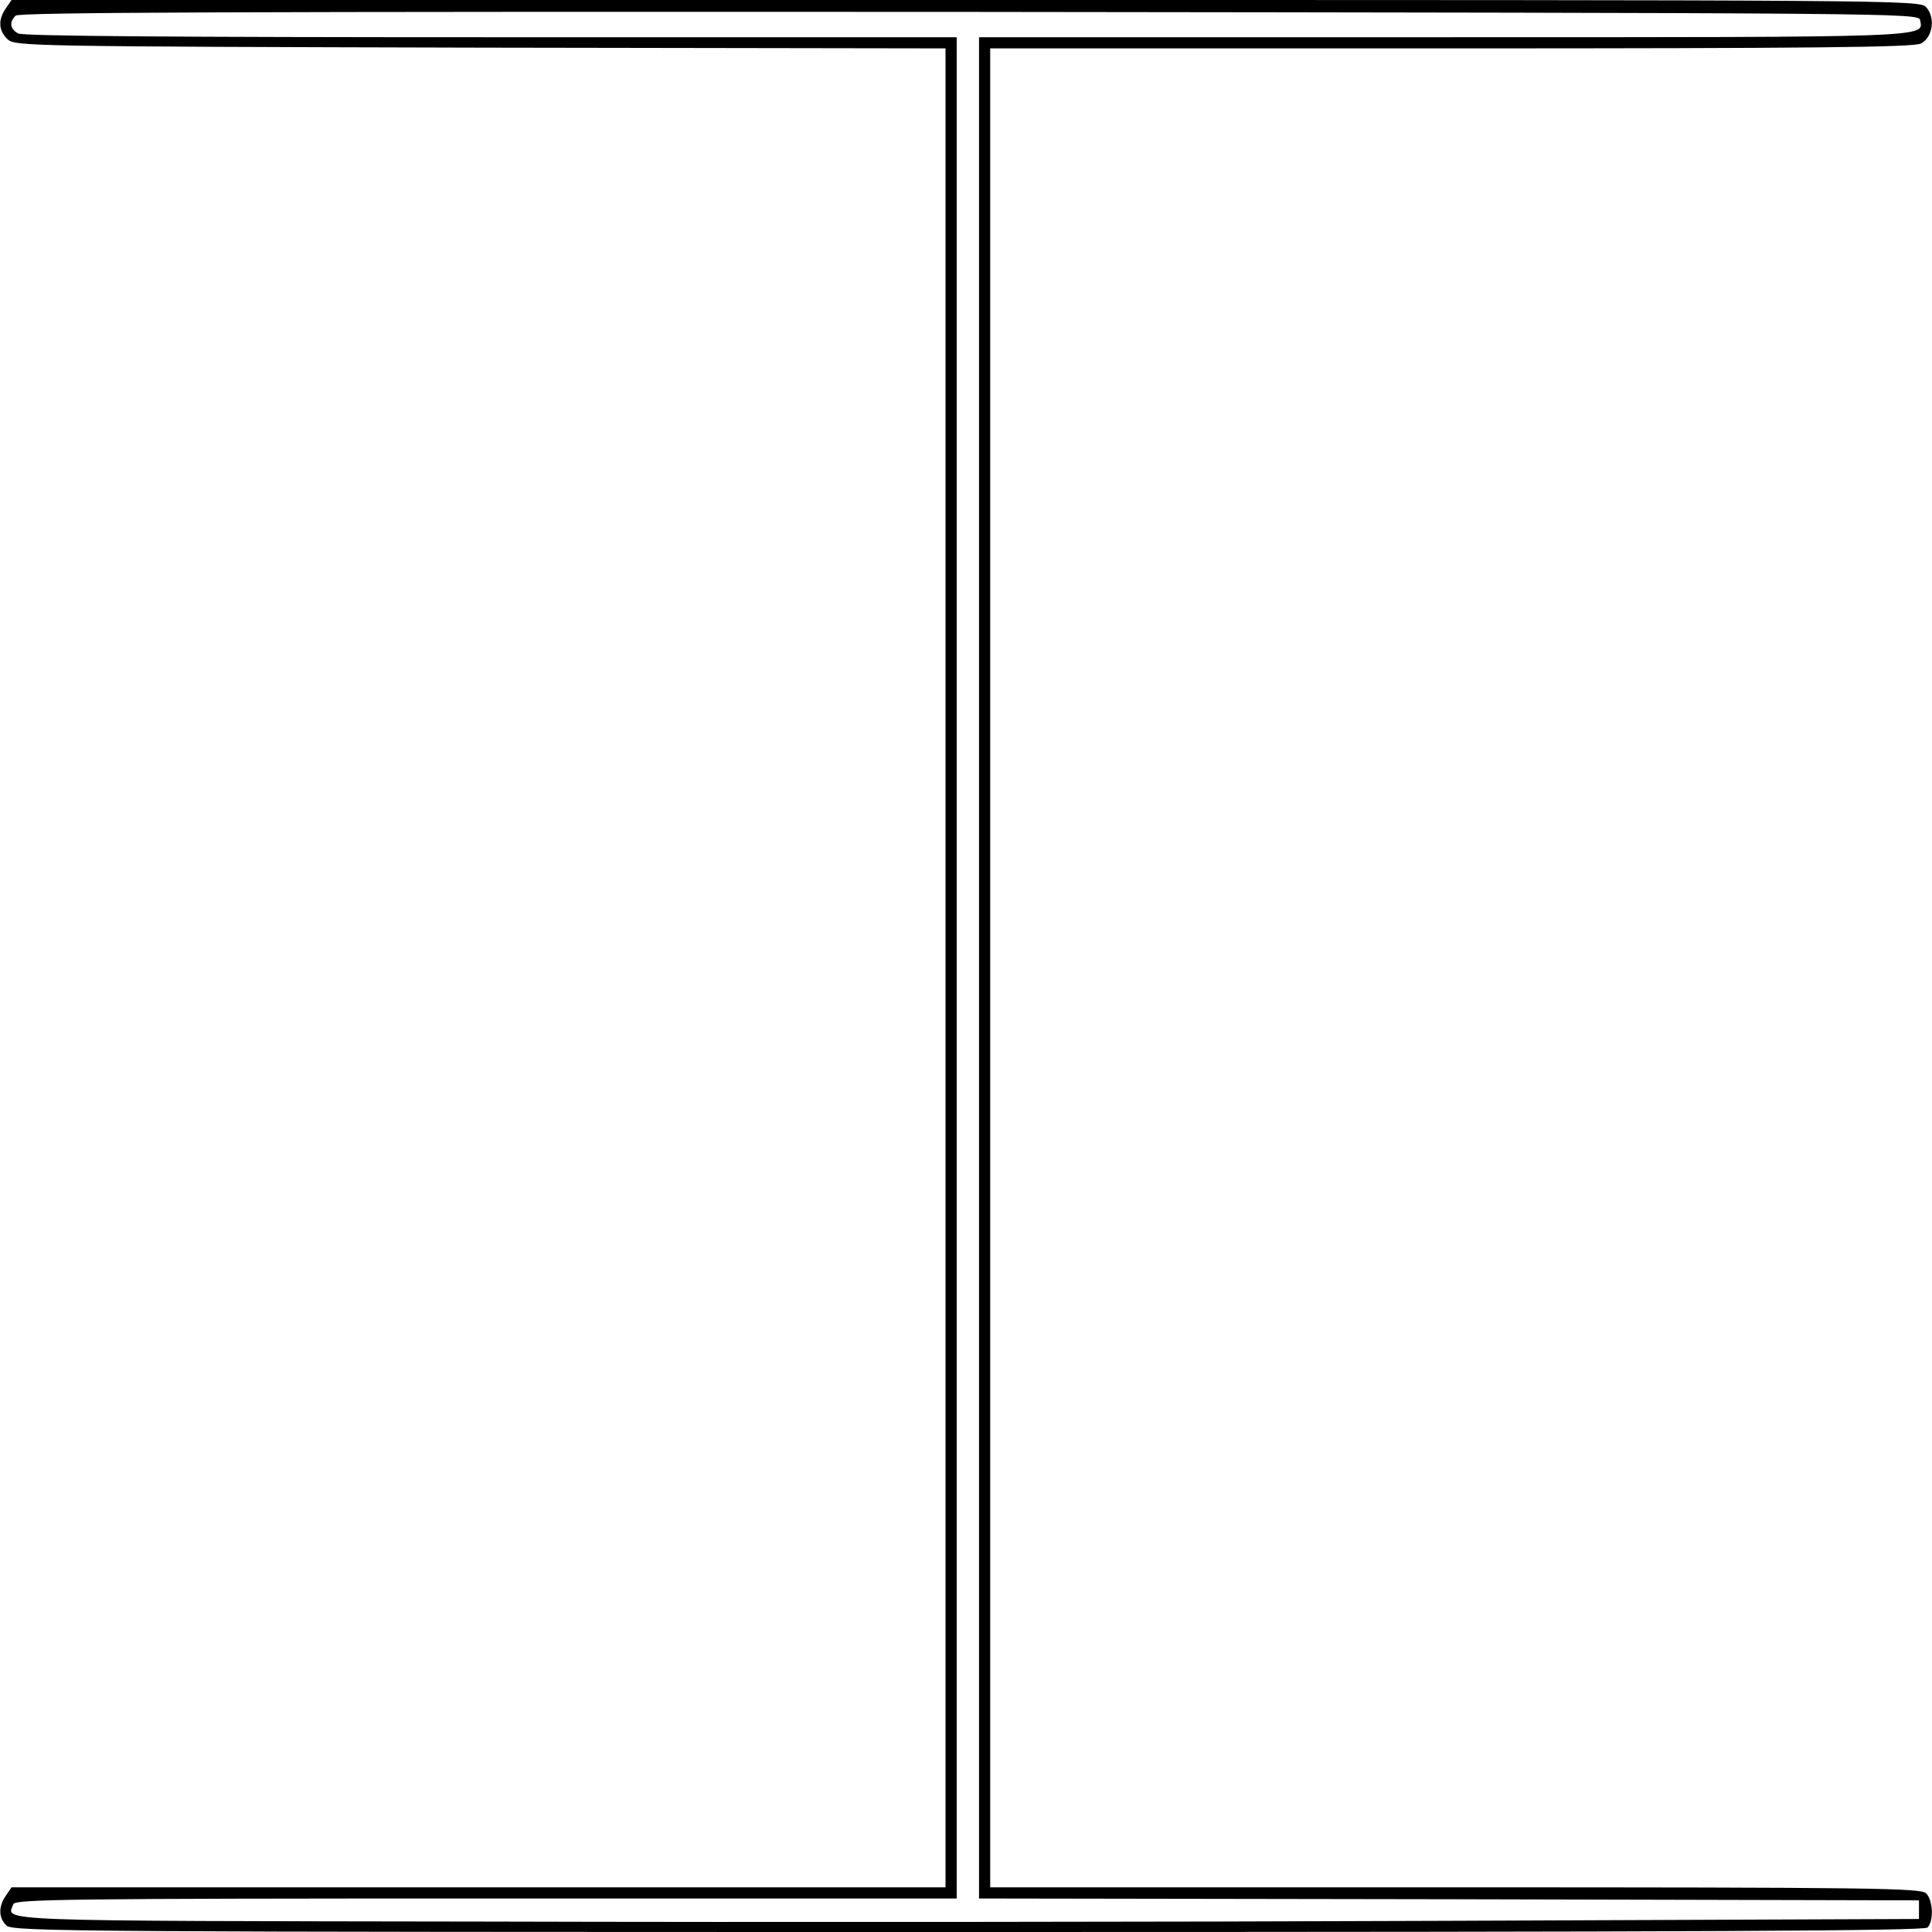<?xml version="1.0" standalone="no"?>
<!DOCTYPE svg PUBLIC "-//W3C//DTD SVG 20010904//EN"
 "http://www.w3.org/TR/2001/REC-SVG-20010904/DTD/svg10.dtd">
<svg version="1.0" xmlns="http://www.w3.org/2000/svg"
 width="519pt" height="519pt" viewBox="0 0 519 519"
 preserveAspectRatio="xMidYMid meet">
<g transform="translate(0,519) scale(0.1,-0.1)"
fill="#000000" stroke="none">
<path d="M16 5168 c-22 -31 -20 -61 5 -84 20 -18 58 -19 1270 -22 l1249 -2 0
-2470 0 -2470 -1254 0 -1255 0 -15 -22 c-21 -30 -20 -61 2 -81 17 -16 211 -17
2583 -17 1982 0 2568 3 2577 12 17 17 15 74 -4 92 -14 14 -142 16 -1265 16
l-1249 0 0 2470 0 2470 1238 0 c974 0 1242 3 1262 13 32 16 40 70 14 98 -17
19 -72 19 -2580 19 l-2563 0 -15 -22z m5142 -32 c9 -47 46 -46 -1280 -46
l-1248 0 0 -2500 0 -2500 1263 -2 1262 -3 0 -25 0 -25 -1280 -5 c-704 -3
-1854 -4 -2556 -2 -1364 2 -1301 0 -1283 47 5 13 156 15 1270 15 l1264 0 0
2500 0 2500 -1251 0 c-843 0 -1257 3 -1270 10 -22 12 -25 30 -7 48 9 9 587 11
2562 10 2513 -3 2551 -3 2554 -22z"/>
</g>
</svg>
